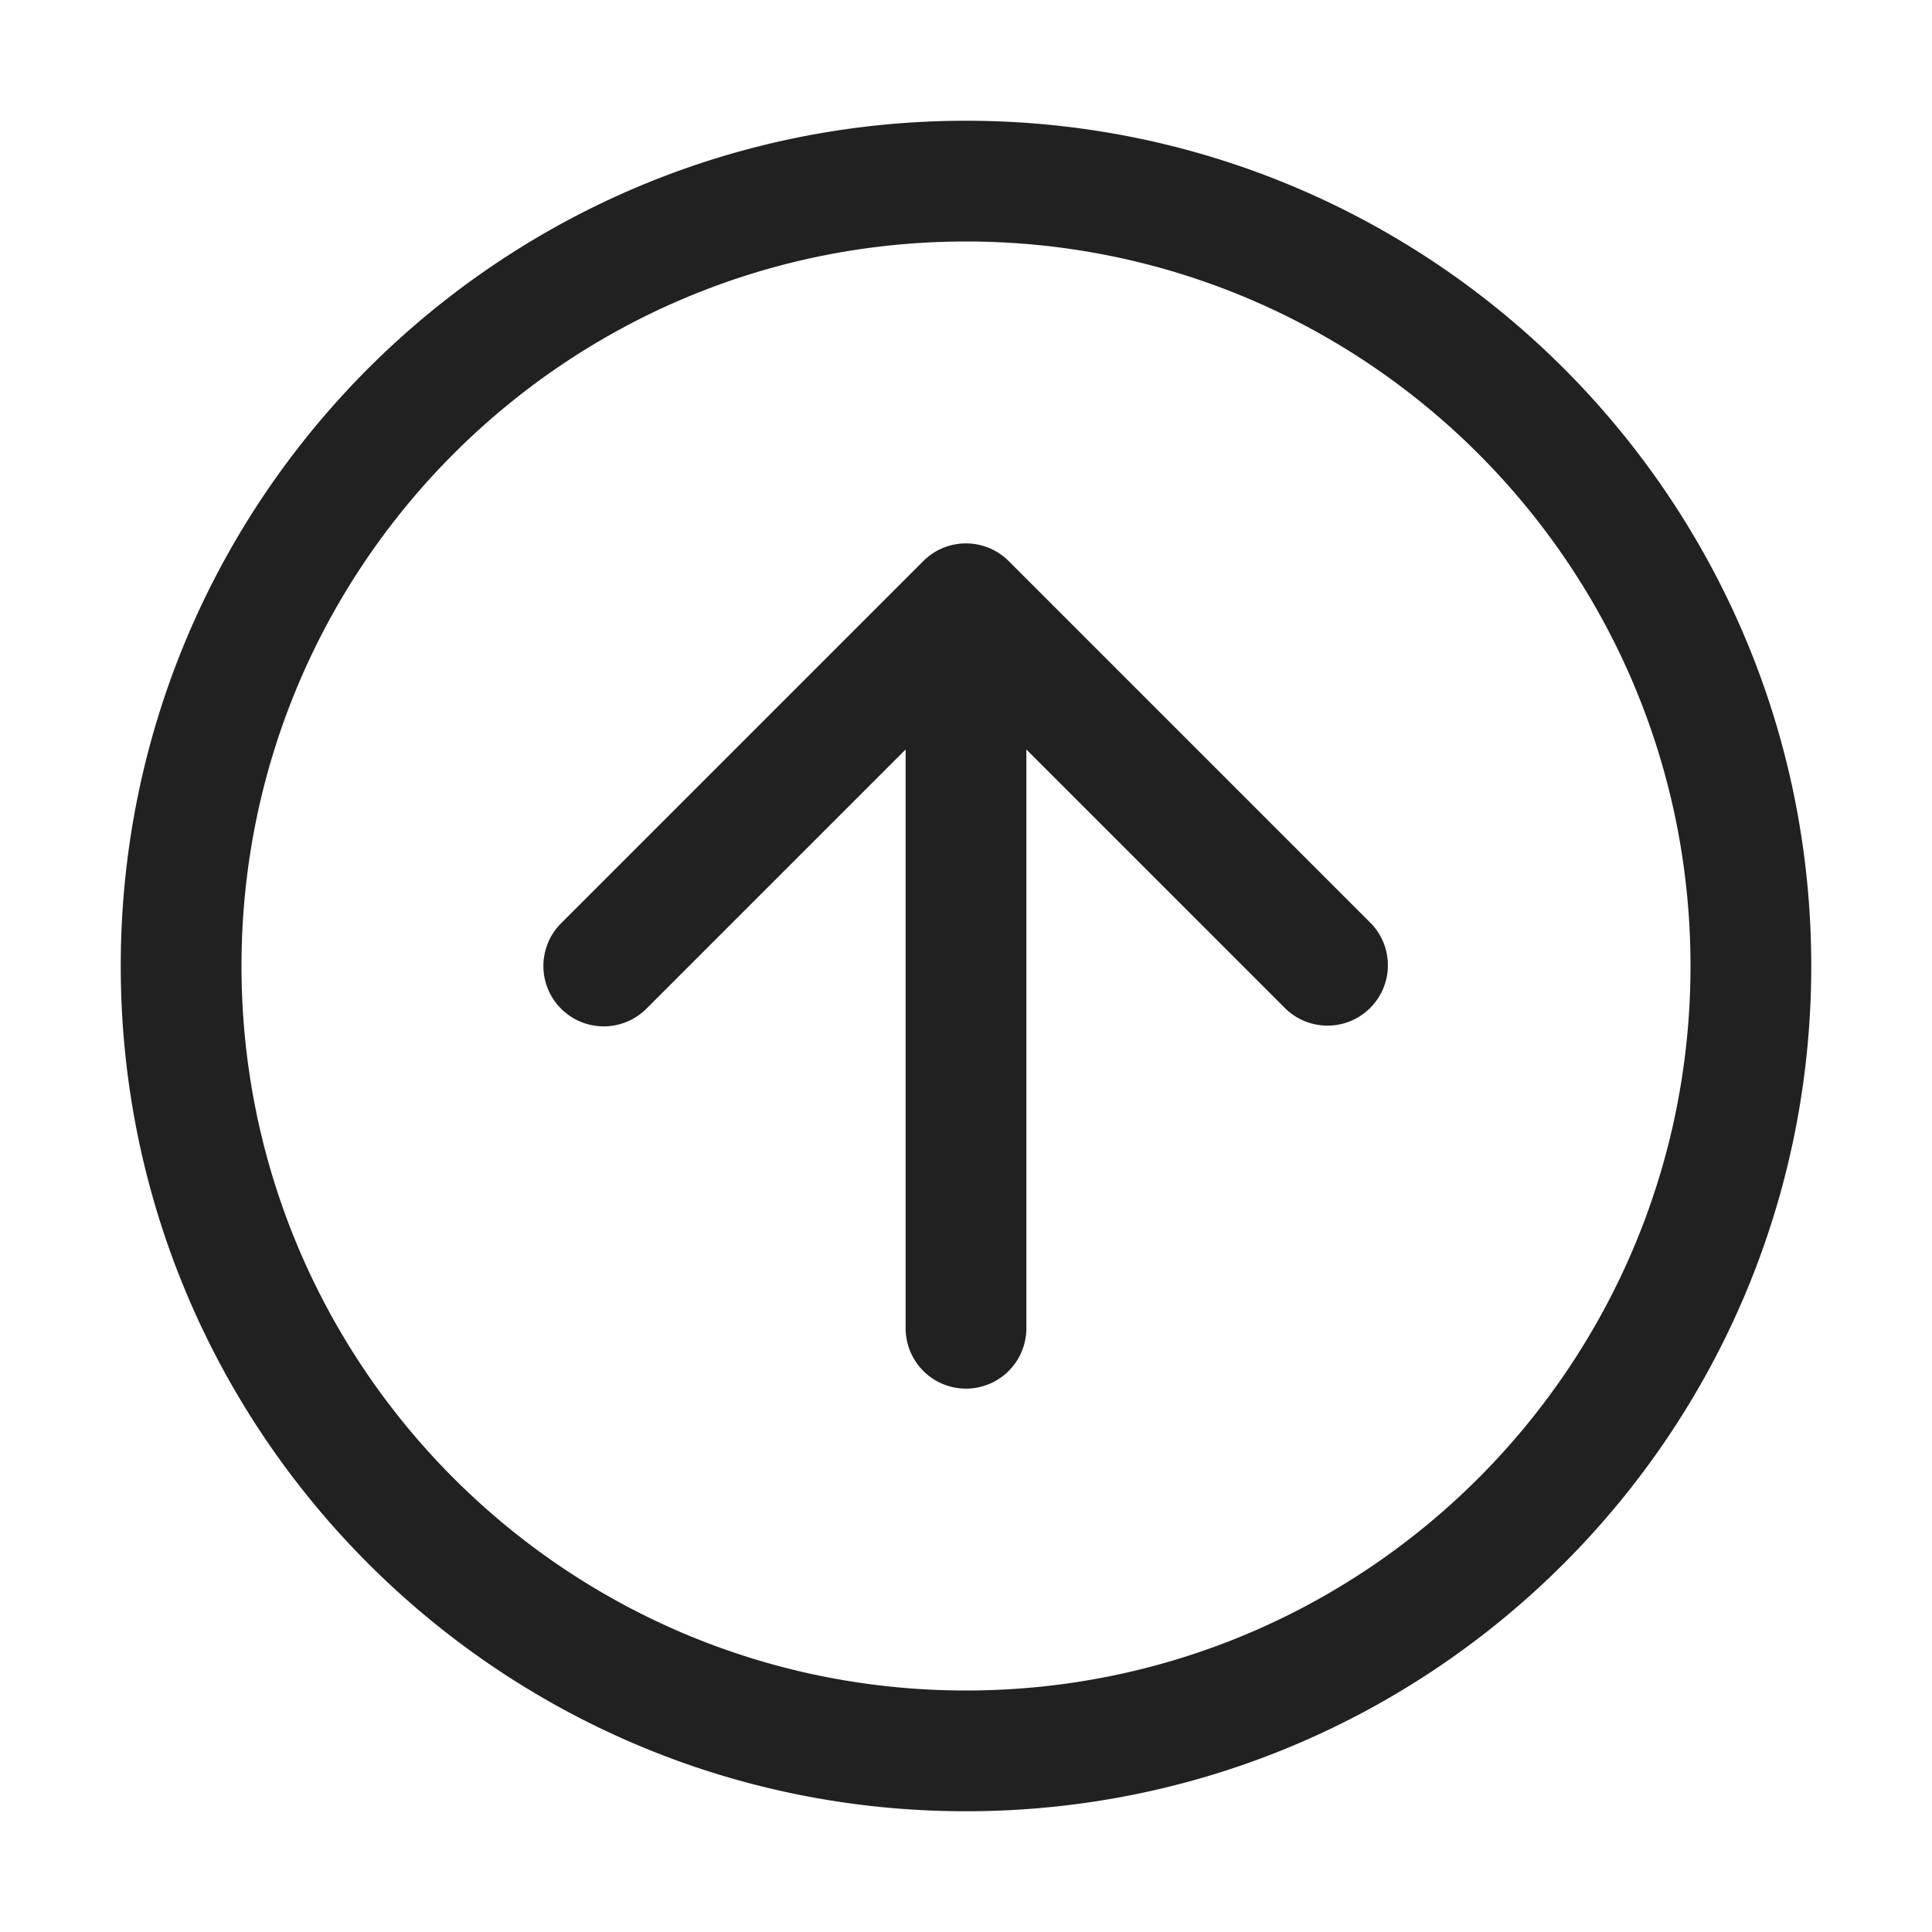 <svg viewBox="0 0 32 32" fill="none" xmlns="http://www.w3.org/2000/svg" height="1em" width="1em">
  <path d="M9.293 16.707a1 1 0 0 0 1.414 0L15 12.414V22a1 1 0 1 0 2 0v-9.586l4.293 4.293a1 1 0 0 0 1.414-1.414l-6-6a1 1 0 0 0-1.414 0l-6 6a1 1 0 0 0 0 1.414ZM2 16c0 7.732 6.268 14 14 14s14-6.268 14-14S23.732 2 16 2 2 8.268 2 16Zm14 12C9.373 28 4 22.627 4 16S9.373 4 16 4s12 5.373 12 12-5.373 12-12 12Z" fill="#212121"/>
</svg>
